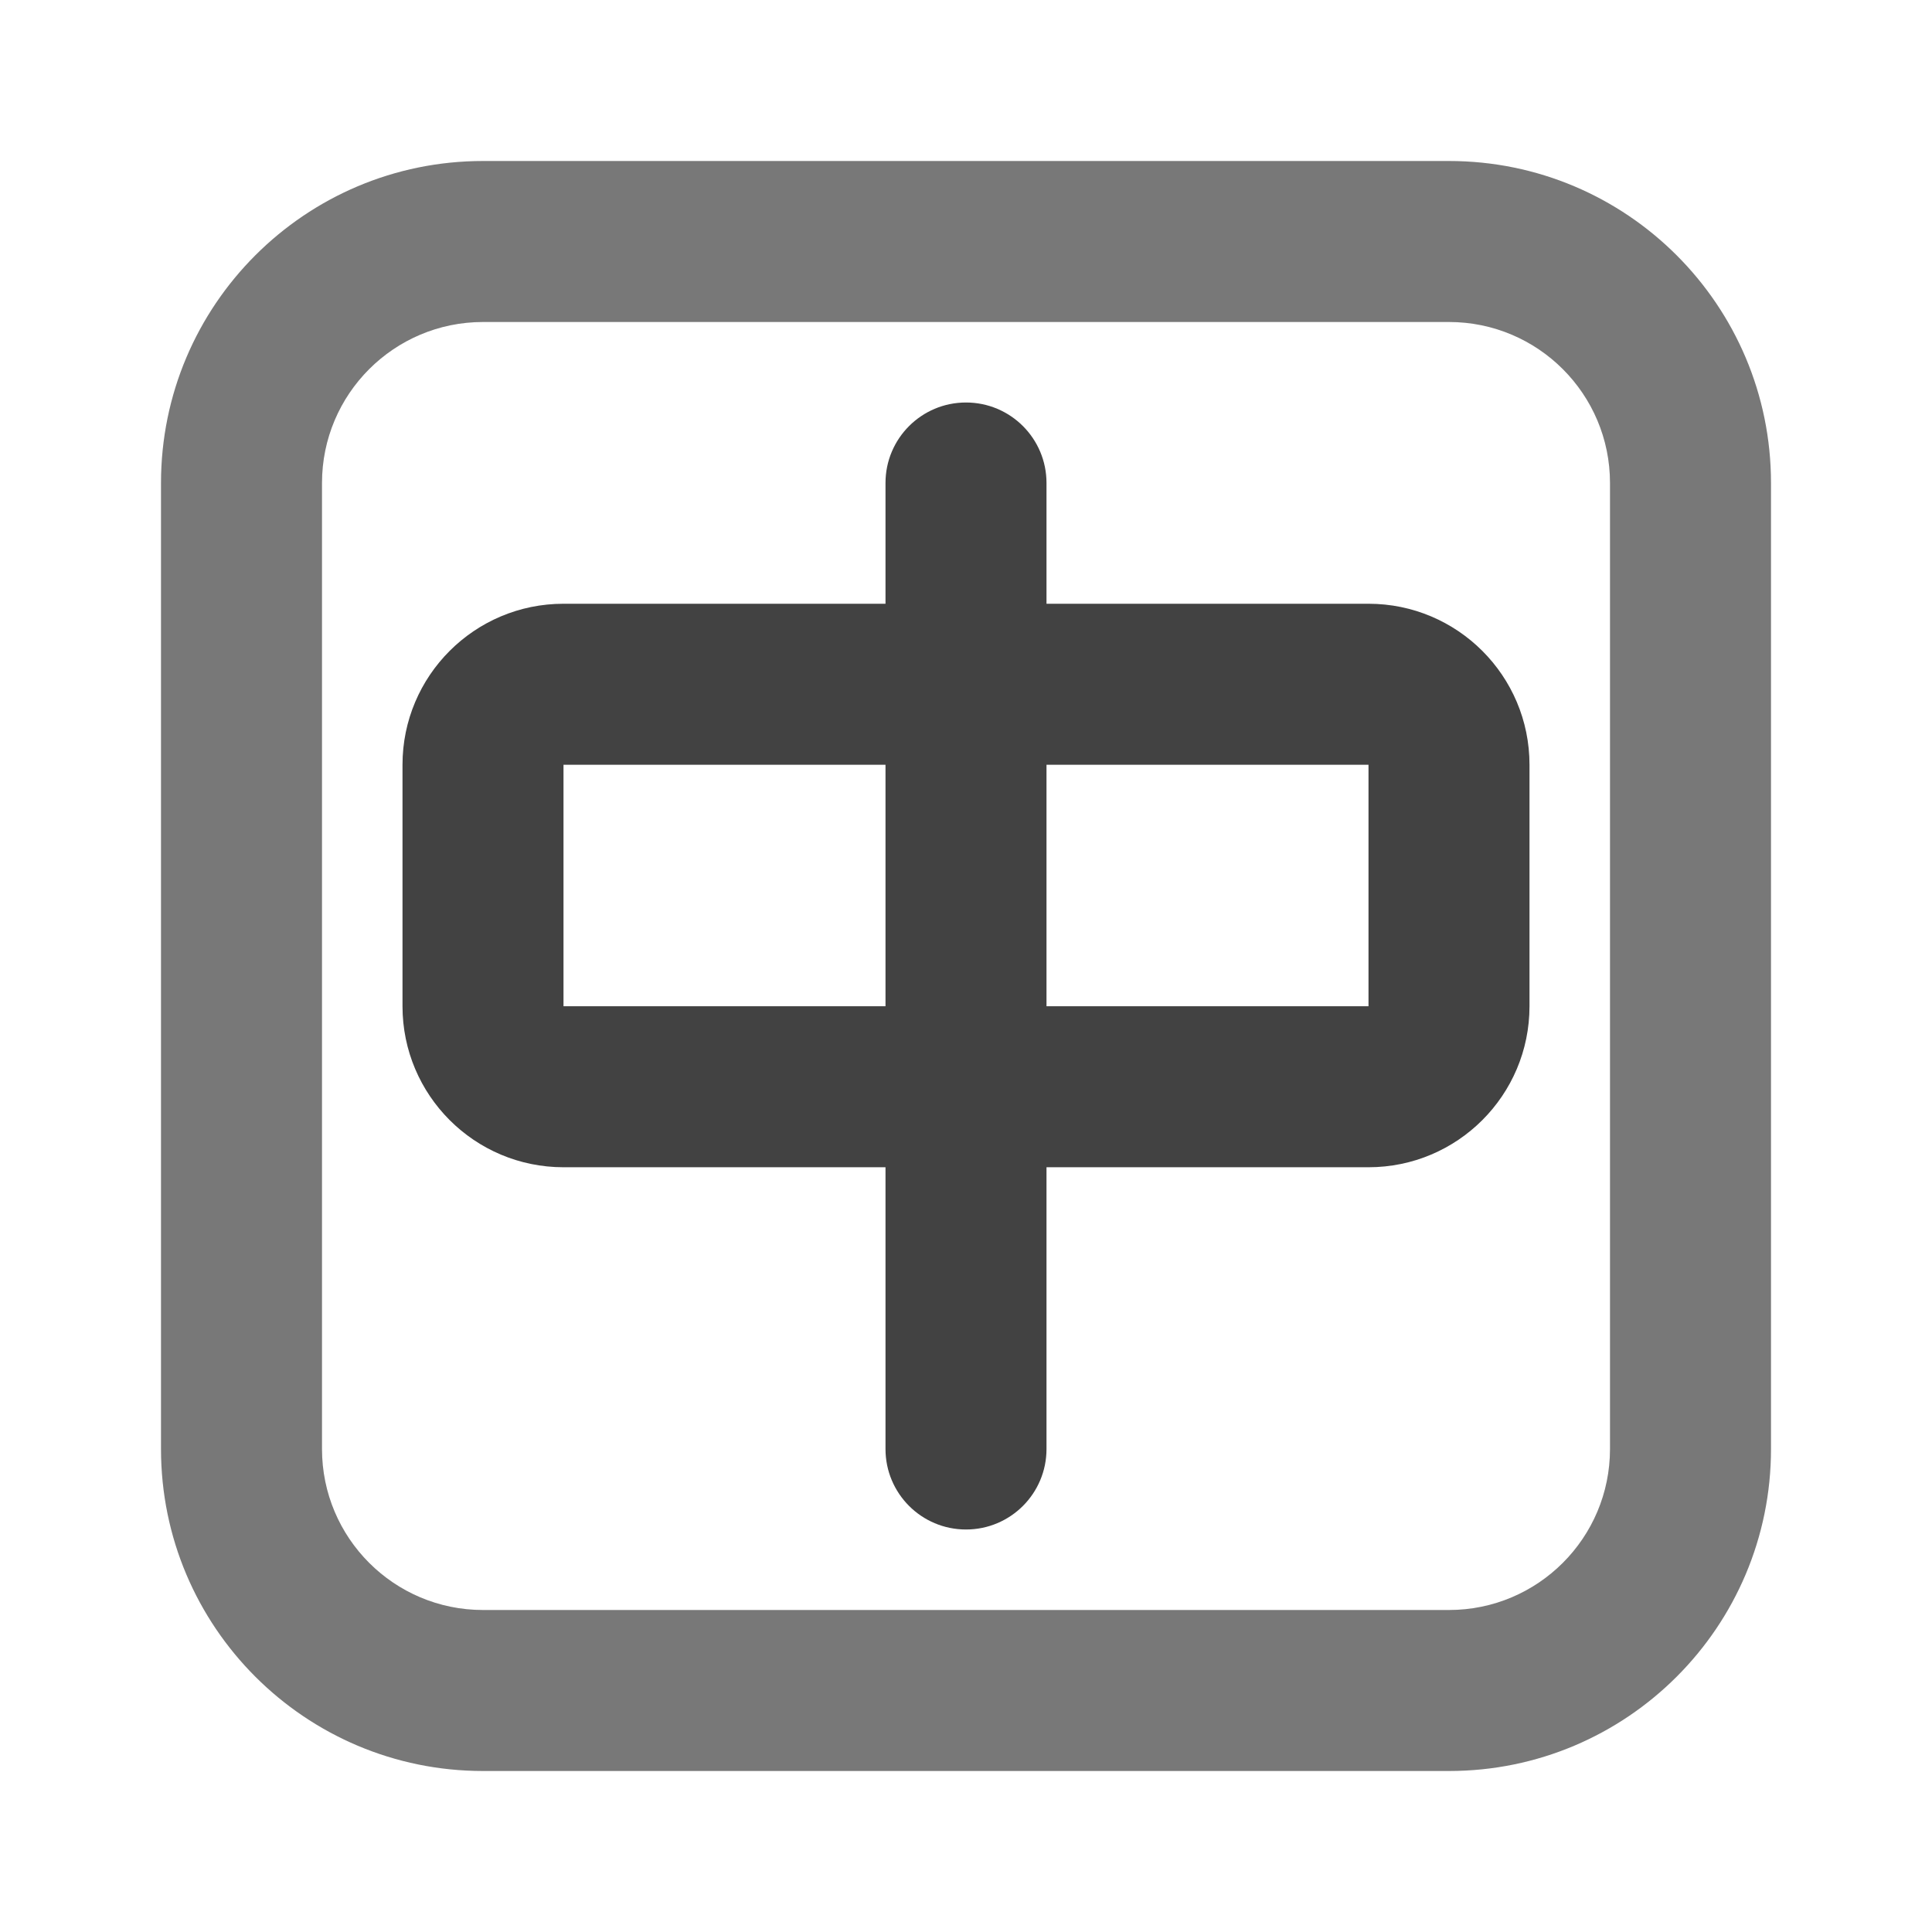 <svg xmlns="http://www.w3.org/2000/svg" xmlns:xlink="http://www.w3.org/1999/xlink" width="48" height="48" viewBox="0 0 48 48" fill="none">
<path d="M4 36C4 40.418 7.582 44 12 44L36 44C40.418 44 44 40.418 44 36L44 12C44 7.582 40.418 4 36 4L12 4C7.582 4 4 7.582 4 12L4 36ZM36 40L12 40C9.791 40 8 38.209 8 36L8 12C8 9.791 9.791 8 12 8L36 8C38.209 8 40 9.791 40 12L40 36C40 38.209 38.209 40 36 40Z" fill-rule="evenodd"  fill="#787878" >
</path>
<path d="M24 10C25.105 10 26 10.895 26 12L26 15L34 15C36.209 15 38 16.791 38 19L38 25C38 27.209 36.209 29 34 29L26 29L26 36C26 37.105 25.105 38 24 38C22.895 38 22 37.105 22 36L22 29L14 29C11.791 29 10 27.209 10 25L10 19C10 16.791 11.791 15 14 15L22 15L22 12C22 10.895 22.895 10 24 10ZM22 19L14 19L14 25L22 25L22 19ZM26 25L34 25L34 19L26 19L26 25Z" fill-rule="evenodd"  fill="#424242" >
</path>
</svg>
